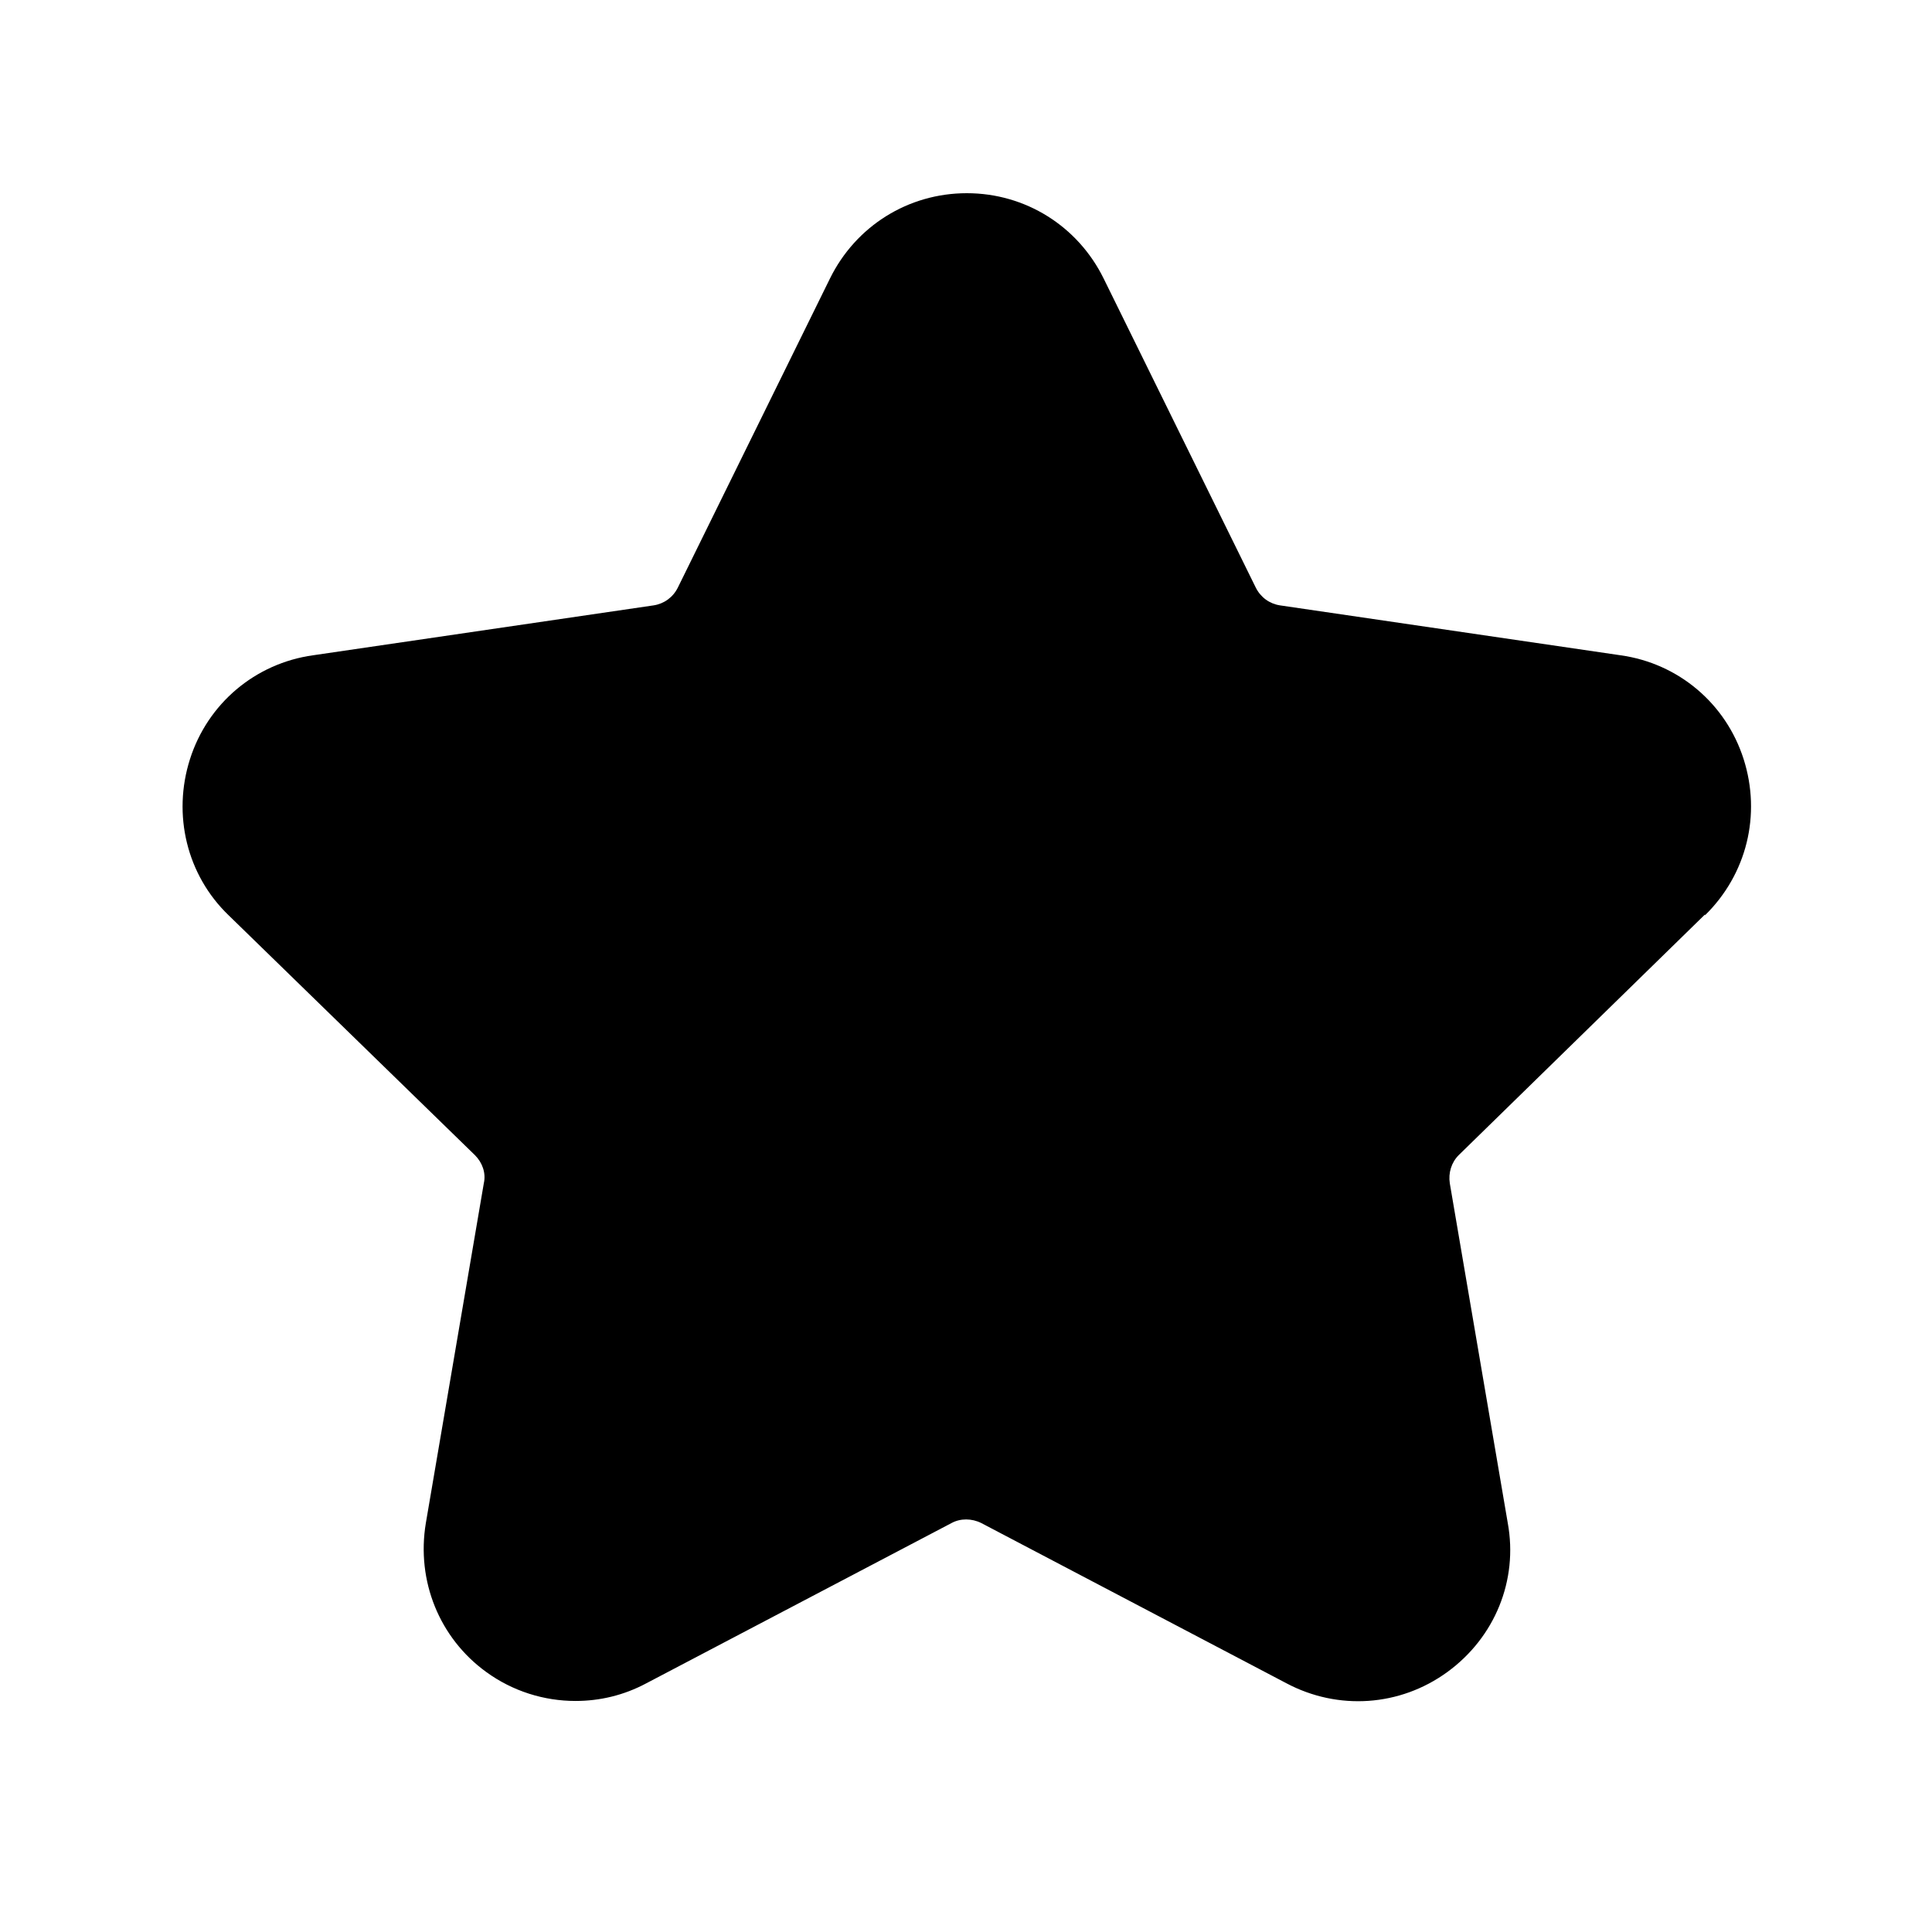 <?xml version="1.0" encoding="UTF-8"?><svg xmlns="http://www.w3.org/2000/svg" viewBox="0 0 24 24"><g id="a"/><g id="b"/><g id="c"/><g id="d"/><g id="e"/><g id="f"/><g id="g"/><g id="h"/><g id="i"/><g id="j"><path d="M21.18,11.37c.52-.51,.7-1.25,.48-1.94s-.81-1.19-1.53-1.29l-4.23-.62c-.13-.02-.24-.1-.3-.22l-1.89-3.84c-.32-.65-.97-1.06-1.7-1.06s-1.38,.41-1.7,1.06l-1.89,3.84c-.06,.12-.17,.2-.3,.22l-4.23,.62c-.72,.1-1.31,.6-1.53,1.29s-.04,1.44,.48,1.94l3.06,2.98c.09,.09,.14,.22,.11,.35l-.72,4.22c-.12,.72,.17,1.43,.75,1.85,.33,.24,.72,.36,1.11,.36,.3,0,.6-.07,.88-.22l3.79-1.99c.11-.06,.25-.06,.37,0l3.79,1.99c.64,.34,1.41,.29,2-.14,.59-.43,.88-1.14,.75-1.85l-.72-4.22c-.02-.13,.02-.26,.11-.35l3.06-2.99Z"/></g><g id="k"/><g id="l"/><g id="m"/><g id="n"/><g id="o"/><g id="p"/><g id="q"/><g id="r"/><g id="s"/><g id="t"/><g id="u"/></svg>
